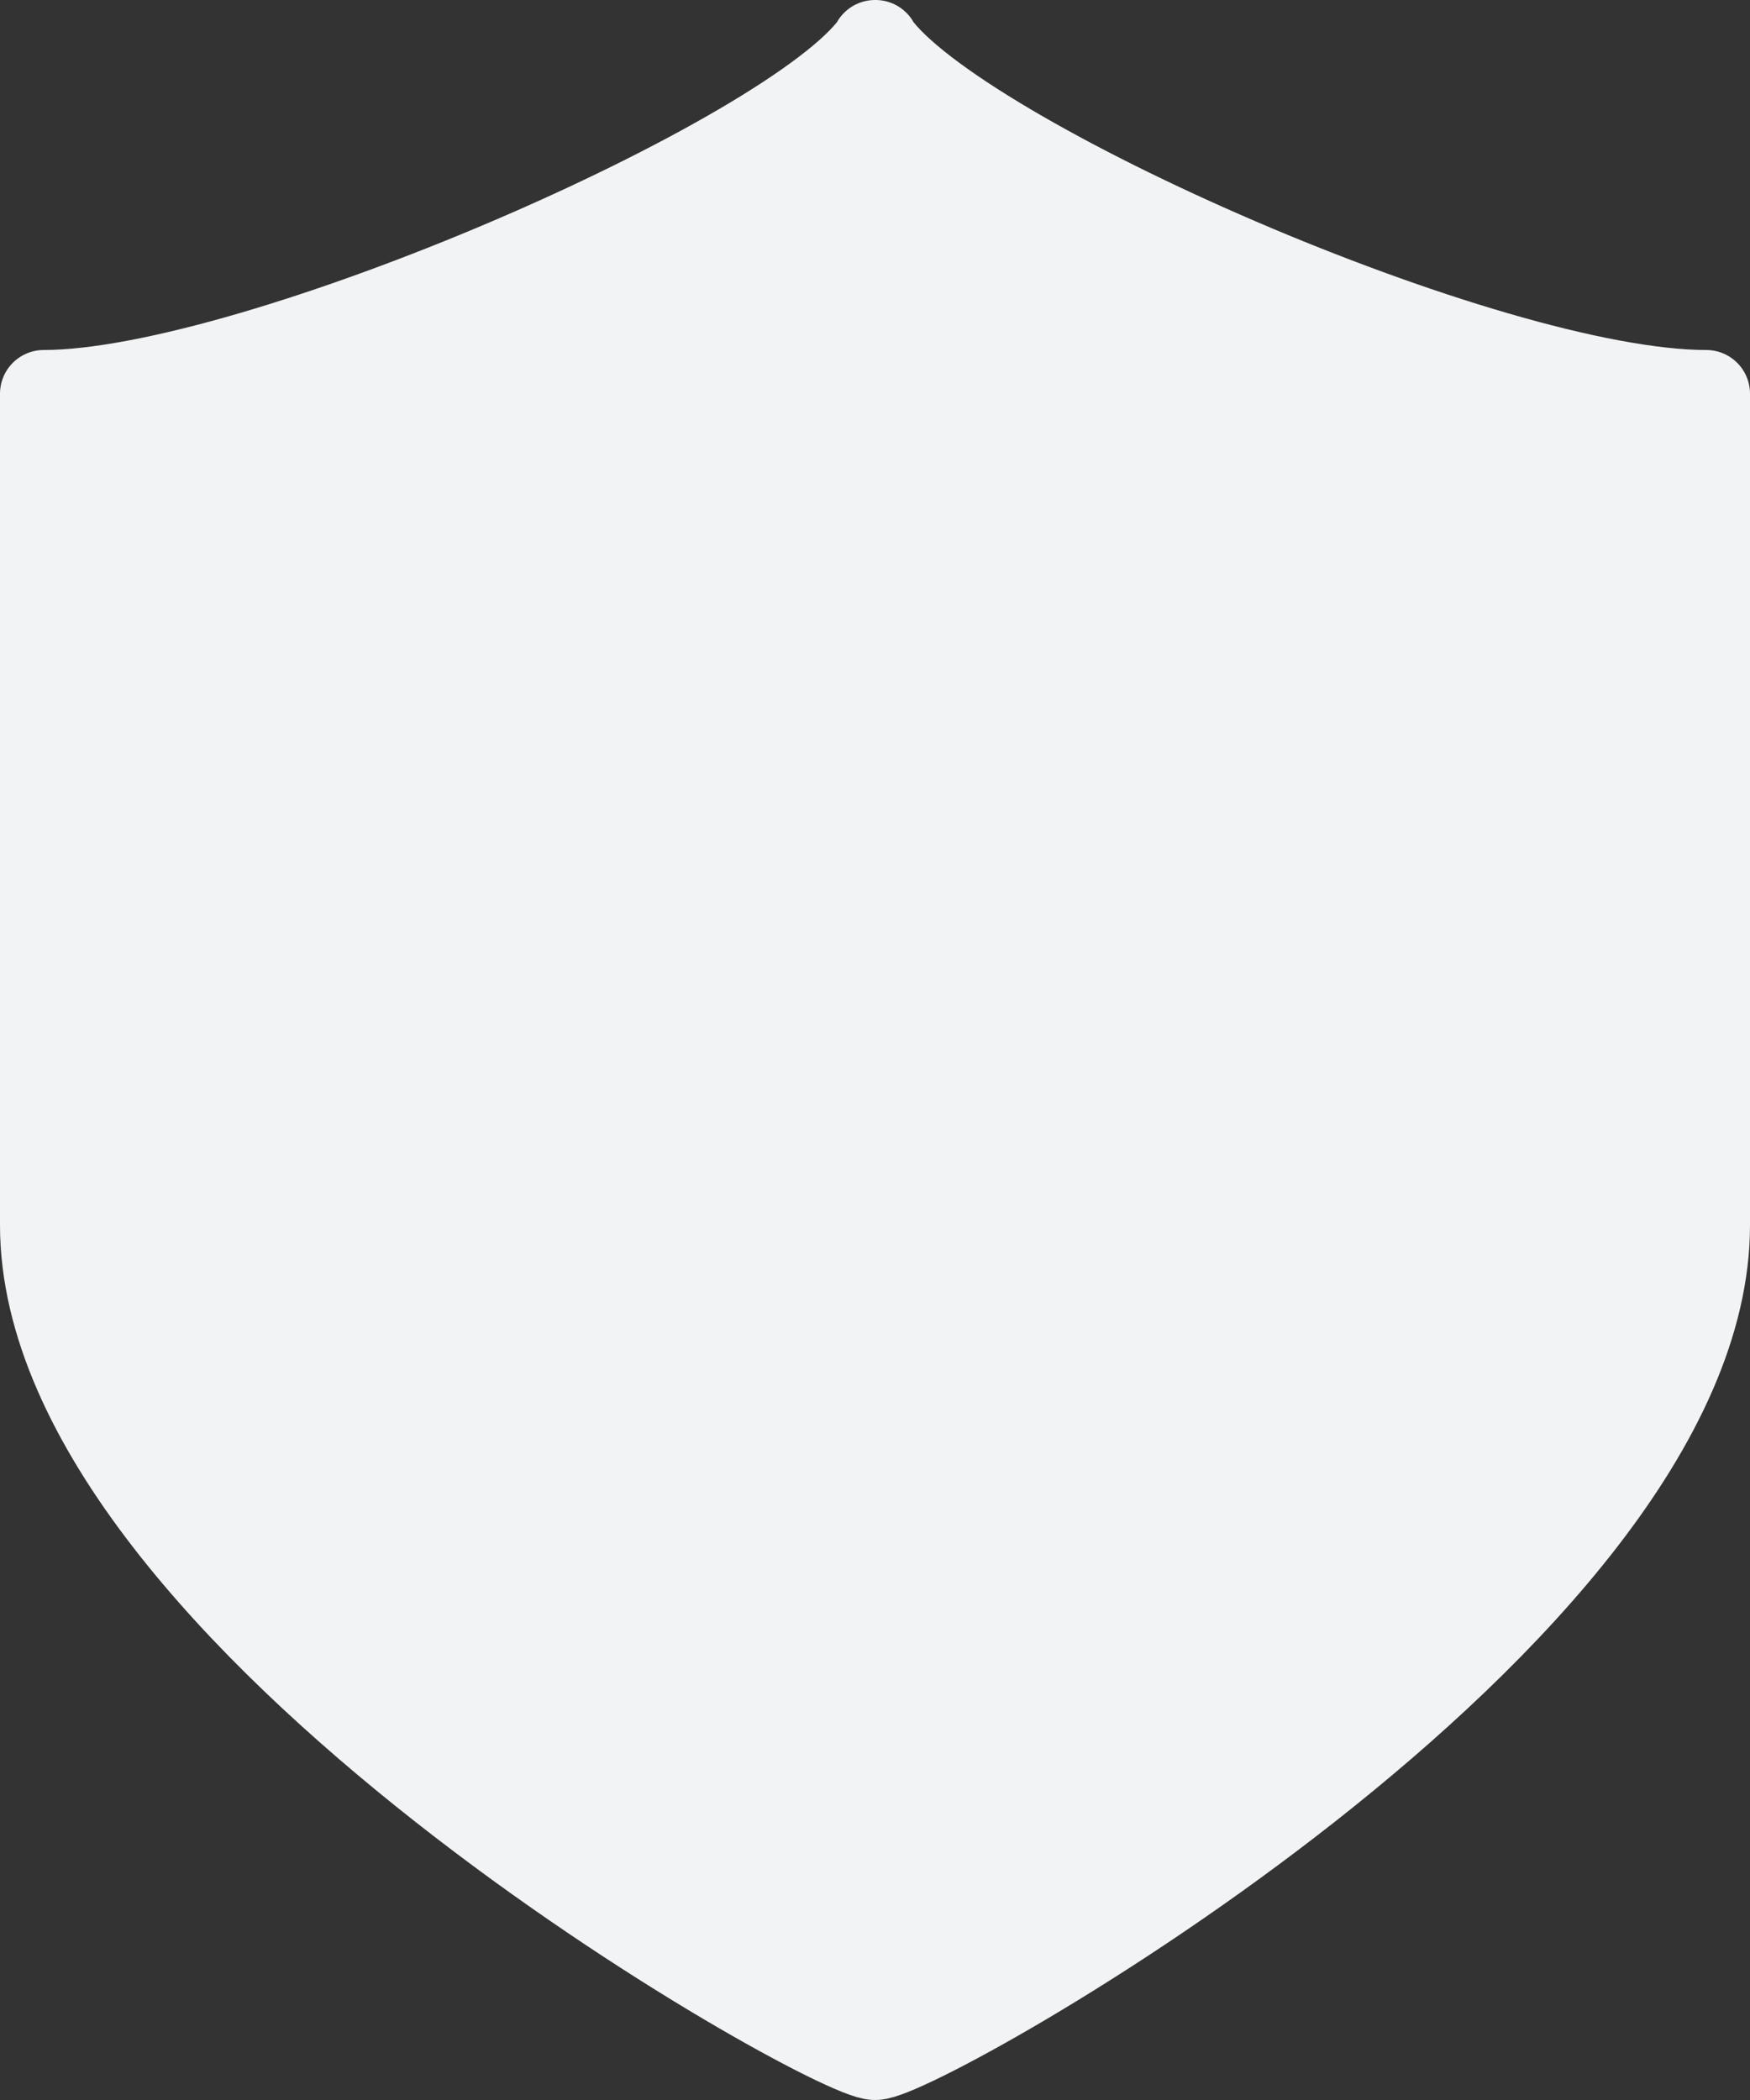 <?xml version="1.0" encoding="UTF-8"?>
<svg width="40px" height="48px" viewBox="0 0 40 48" version="1.1" xmlns="http://www.w3.org/2000/svg" xmlns:xlink="http://www.w3.org/1999/xlink">
    <rect x="0" y="0" width="40" height="48" fill="#333333" stroke="none"/>
    <!-- Generator: Sketch 50 (54983) - http://www.bohemiancoding.com/sketch -->
    <title>badge empty</title>
    <desc>Created with Sketch.</desc>
    <defs></defs>
    <g id="Page-1" stroke="none" stroke-width="1" fill="none" fill-rule="evenodd" stroke-linejoin="round">
        <g id="questionnaire-02" transform="translate(-1372, -948)" fill="#F2F3F4" stroke="#F2F3F4" stroke-width="2">
            <g id="badge-empty" transform="translate(1372, 948)">
                <path d="M20,1 C21.847,3.623 34,9 39,9 L39,28 C39,36.932 21.061,47 20.005,47 L20,47 C18.944,47 1,36.932 1,28 L1,9 C5.838,9 18.163,3.623 20.011,1 L20,1 Z" id="Page-1"></path>
            </g>
        </g>
    </g>
</svg>